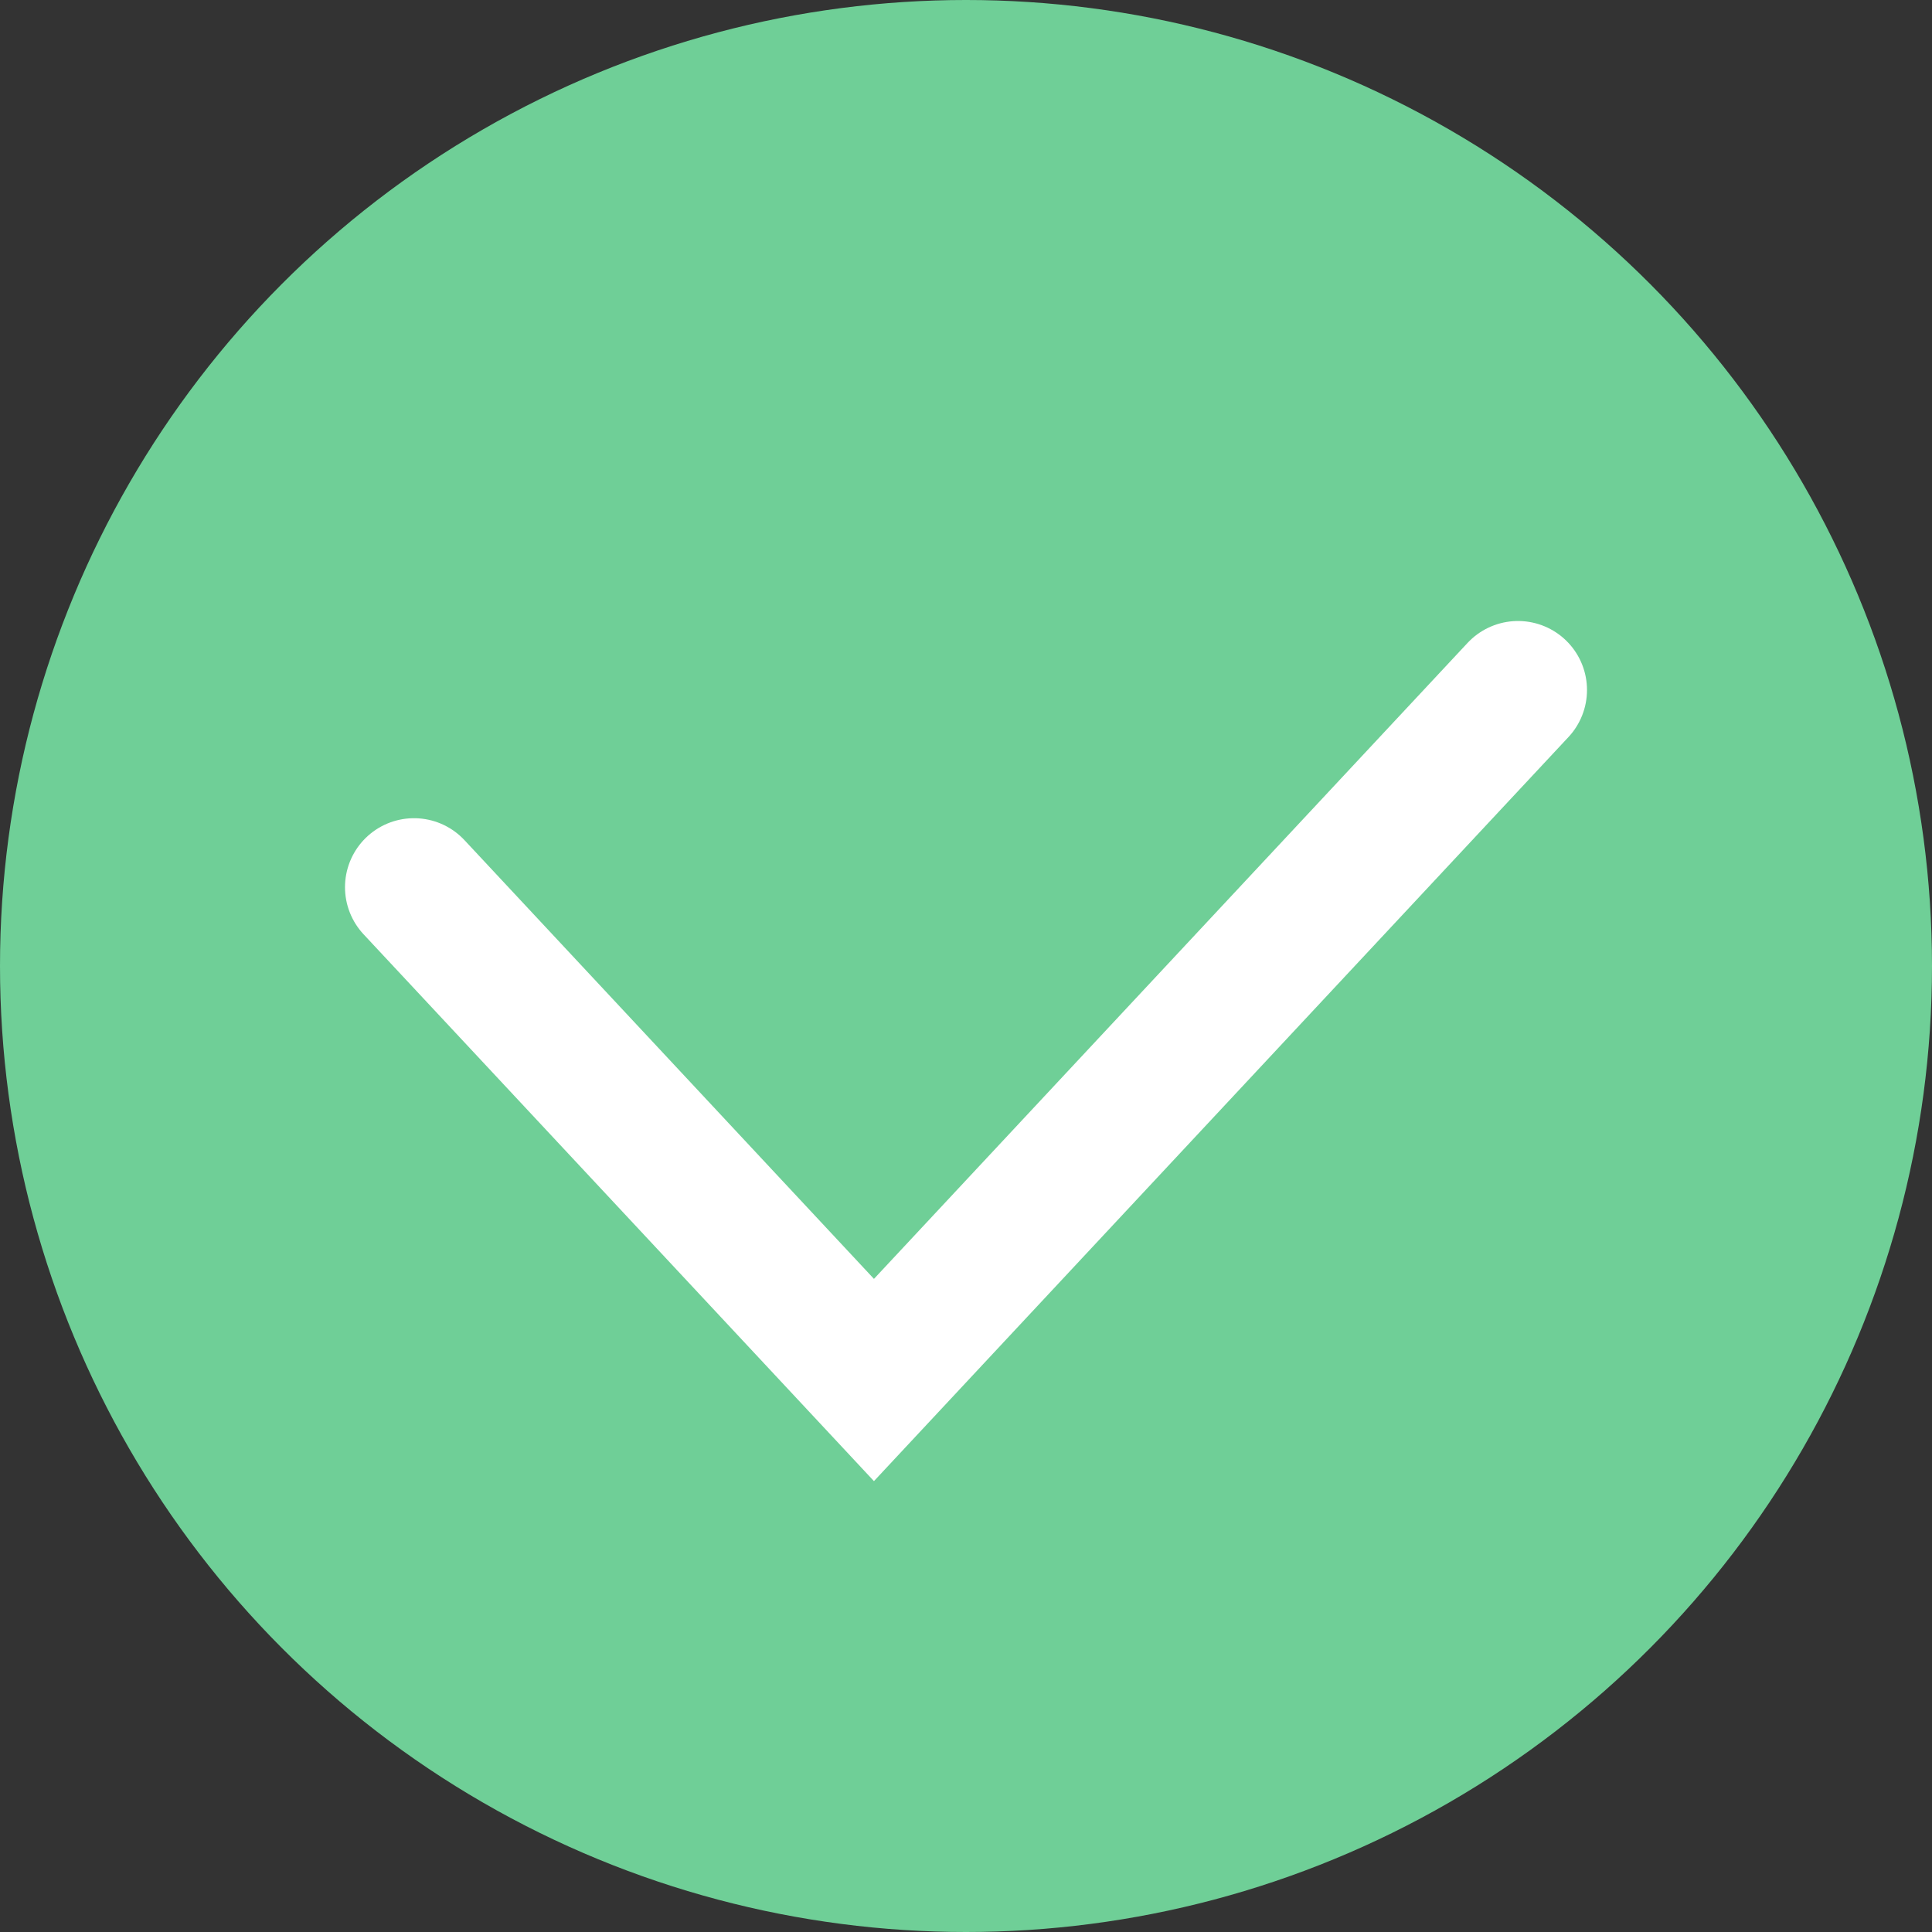 <svg width="14" height="14" viewBox="0 0 14 14" fill="none" xmlns="http://www.w3.org/2000/svg">
<rect x="0" y="0" width="14" height="14" fill="#333333" stroke="none"/>
<g id="Group 11">
<circle id="Ellipse 8" cx="7" cy="7" r="7" fill="#6FCF97"/>
<path id="Vector 2" d="M3 6.429L6.333 10L11 5" stroke="white" stroke-linecap="round"/>
</g>
</svg>
